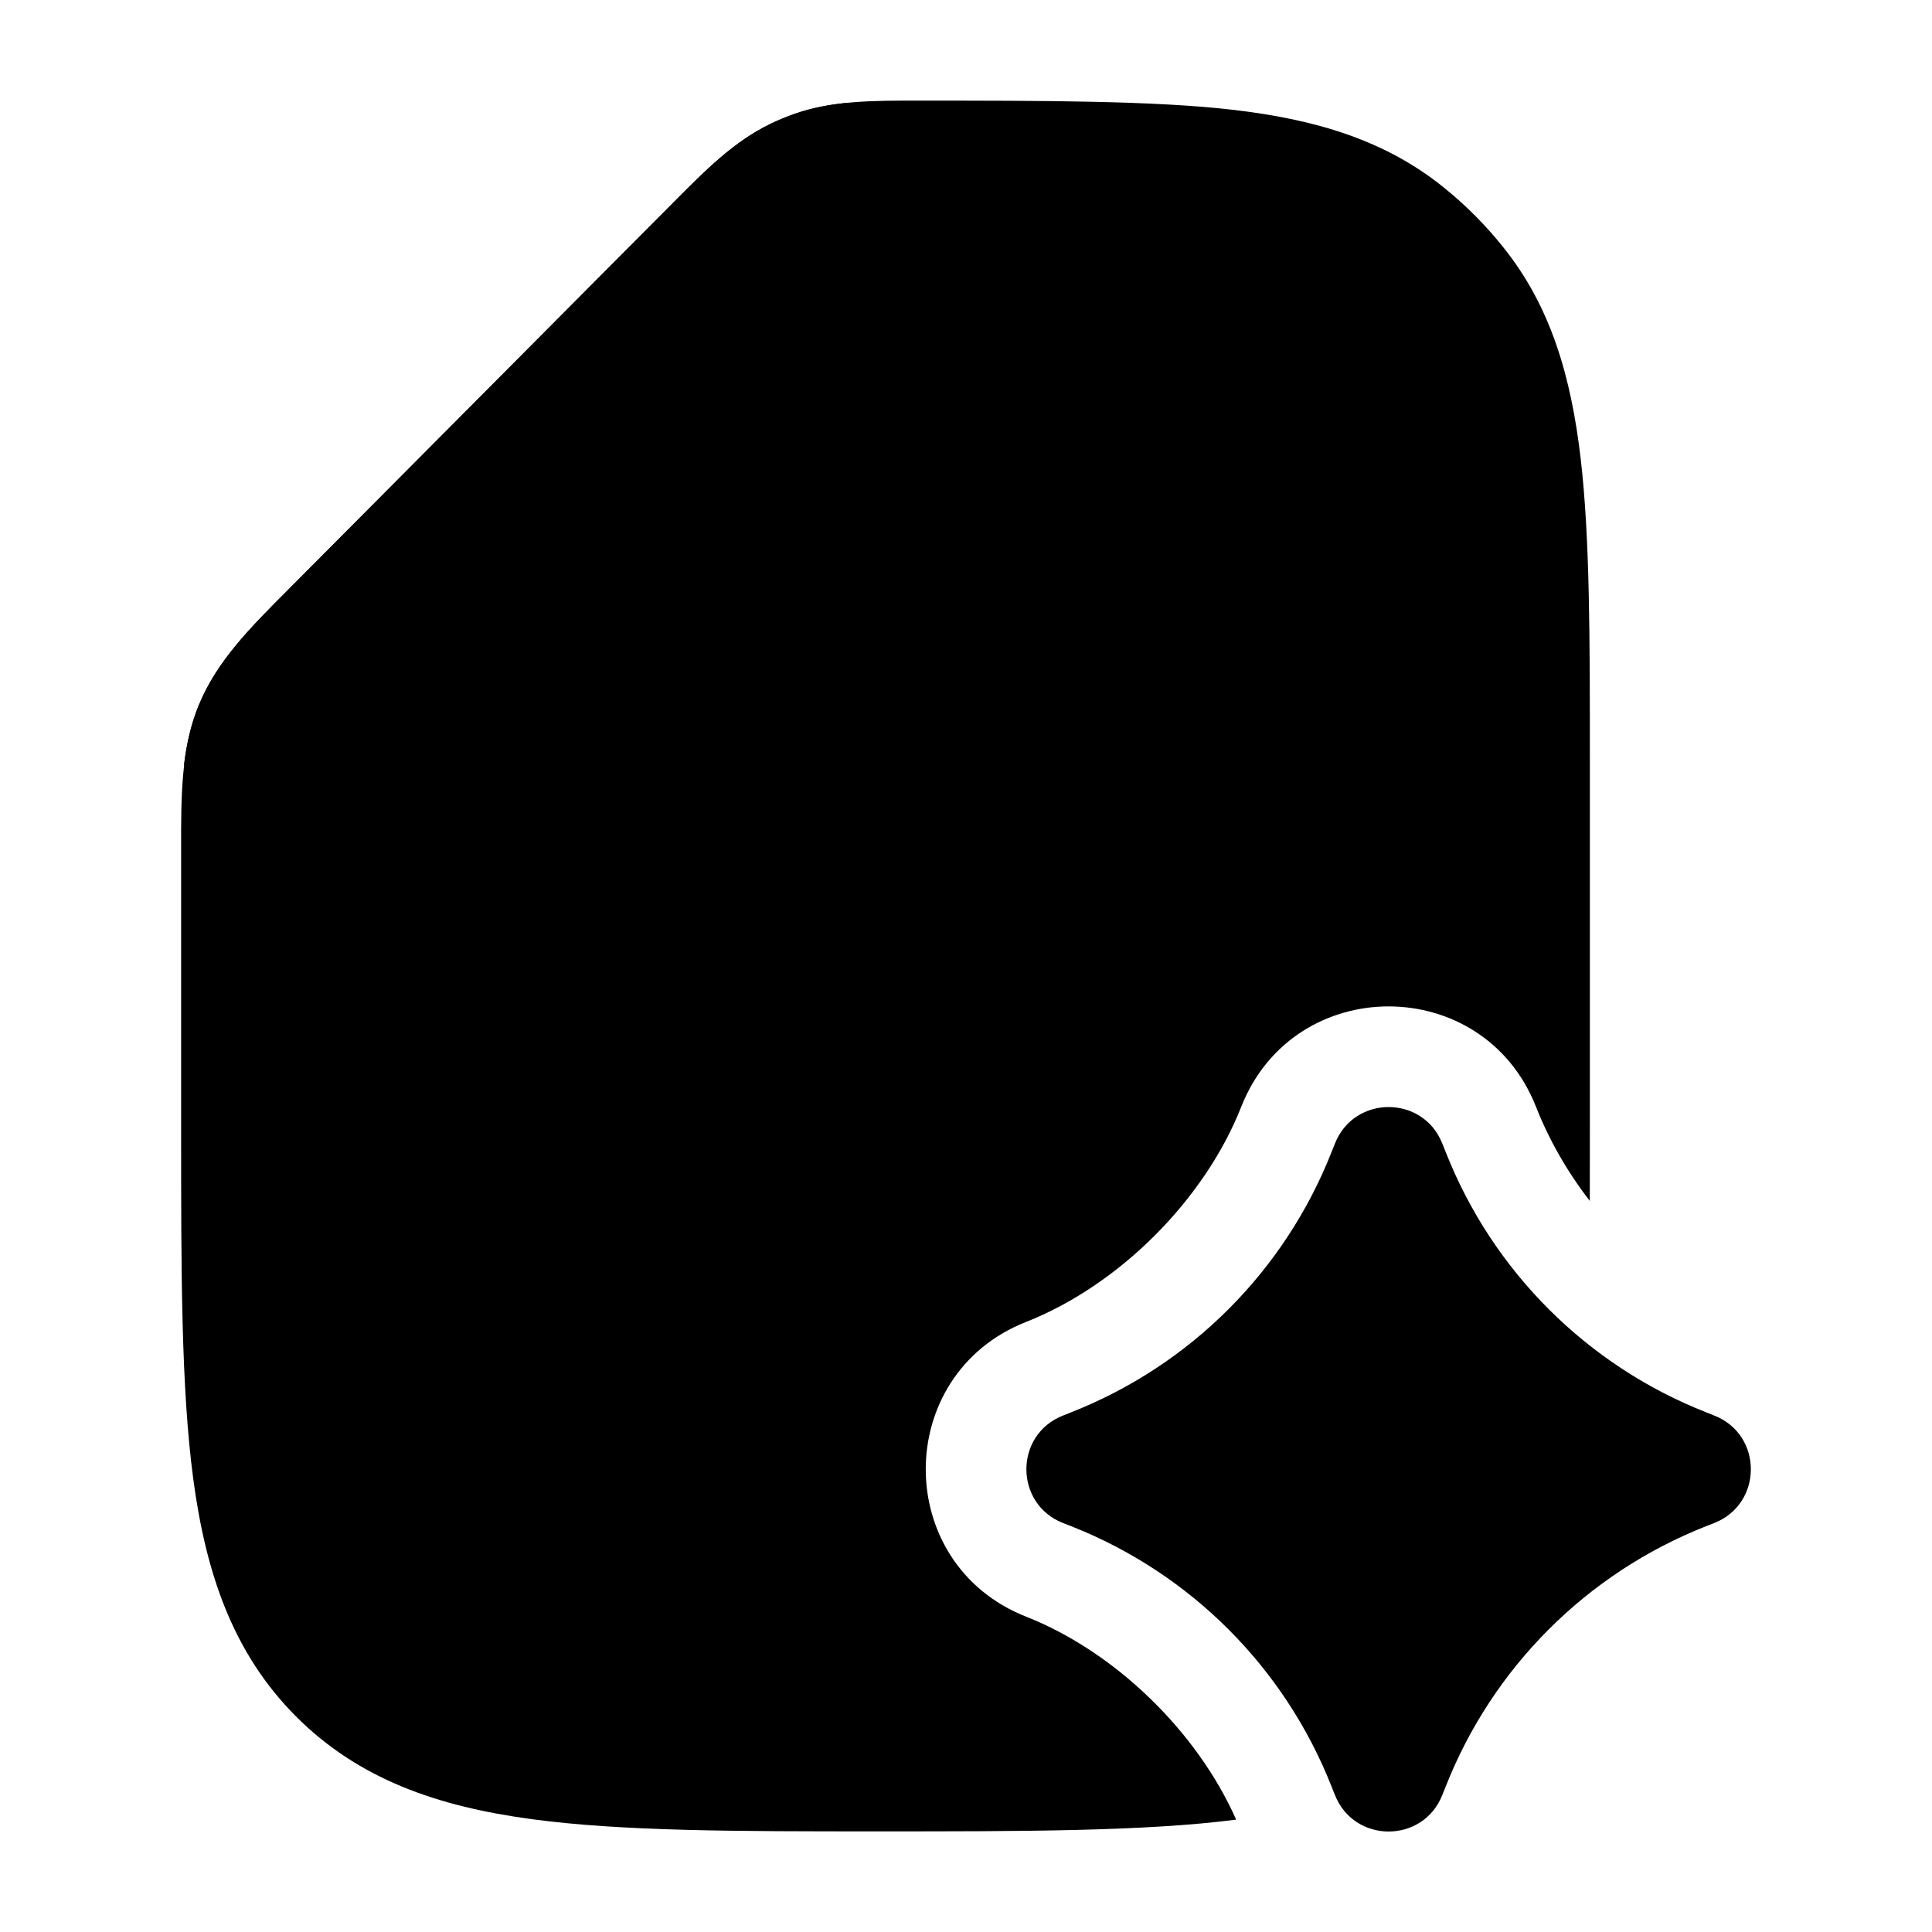 <svg width="24" height="24" viewBox="0 0 24 24" xmlns="http://www.w3.org/2000/svg">
    <path class="pr-icon-bulk-secondary" d="M11.413 1.25C10.843 1.249 10.338 1.249 9.863 1.417C9.765 1.452 9.669 1.492 9.575 1.537C9.12 1.756 8.764 2.115 8.361 2.521L3.579 7.328C3.111 7.797 2.696 8.212 2.472 8.756C2.248 9.3 2.249 9.888 2.25 10.552L2.25 14.026C2.25 15.808 2.25 17.244 2.401 18.374C2.558 19.547 2.894 20.535 3.674 21.319C4.454 22.103 5.437 22.441 6.603 22.598C7.727 22.75 9.156 22.75 10.929 22.75C12.68 22.75 14.235 22.75 15.356 22.604C14.87 21.507 13.851 20.518 12.745 20.082C11.085 19.427 11.085 17.077 12.745 16.422C13.902 15.966 14.964 14.904 15.42 13.747C16.075 12.087 18.425 12.087 19.08 13.747C19.243 14.162 19.471 14.559 19.749 14.918C19.75 14.632 19.75 14.335 19.75 14.029V14.026V9.453C19.75 7.919 19.75 6.682 19.636 5.699C19.517 4.681 19.266 3.808 18.673 3.07C18.456 2.798 18.21 2.551 17.94 2.333C17.205 1.737 16.337 1.484 15.325 1.365C14.346 1.25 12.938 1.25 11.413 1.25Z" />
    <path class="pr-icon-bulk-primary" d="M16.583 22.298C16.822 22.903 17.678 22.903 17.917 22.298L17.959 22.193C18.542 20.714 19.712 19.544 21.191 18.96L21.296 18.919C21.901 18.68 21.901 17.823 21.296 17.585L21.191 17.543C19.712 16.96 18.542 15.79 17.959 14.311L17.917 14.206C17.678 13.601 16.822 13.601 16.583 14.206L16.541 14.311C15.958 15.79 14.788 16.96 13.309 17.543L13.204 17.585C12.599 17.823 12.599 18.68 13.204 18.919L13.309 18.96C14.788 19.544 15.958 20.714 16.541 22.193L16.583 22.298Z" />
    <path class="pr-icon-bulk-primary" d="M9.86 1.418C9.762 1.453 9.666 1.493 9.572 1.538C9.117 1.757 8.761 2.116 8.359 2.521L3.576 7.329C3.108 7.797 2.694 8.213 2.47 8.757C2.371 8.996 2.316 9.245 2.285 9.505H4.267C5.634 9.505 6.283 9.504 7.15 9.387C8.05 9.266 8.808 9.007 9.41 8.405C10.012 7.804 10.271 7.046 10.392 6.146C10.508 5.28 10.508 4.633 10.508 3.271V1.279C10.284 1.302 10.069 1.344 9.86 1.418Z" />
</svg>

